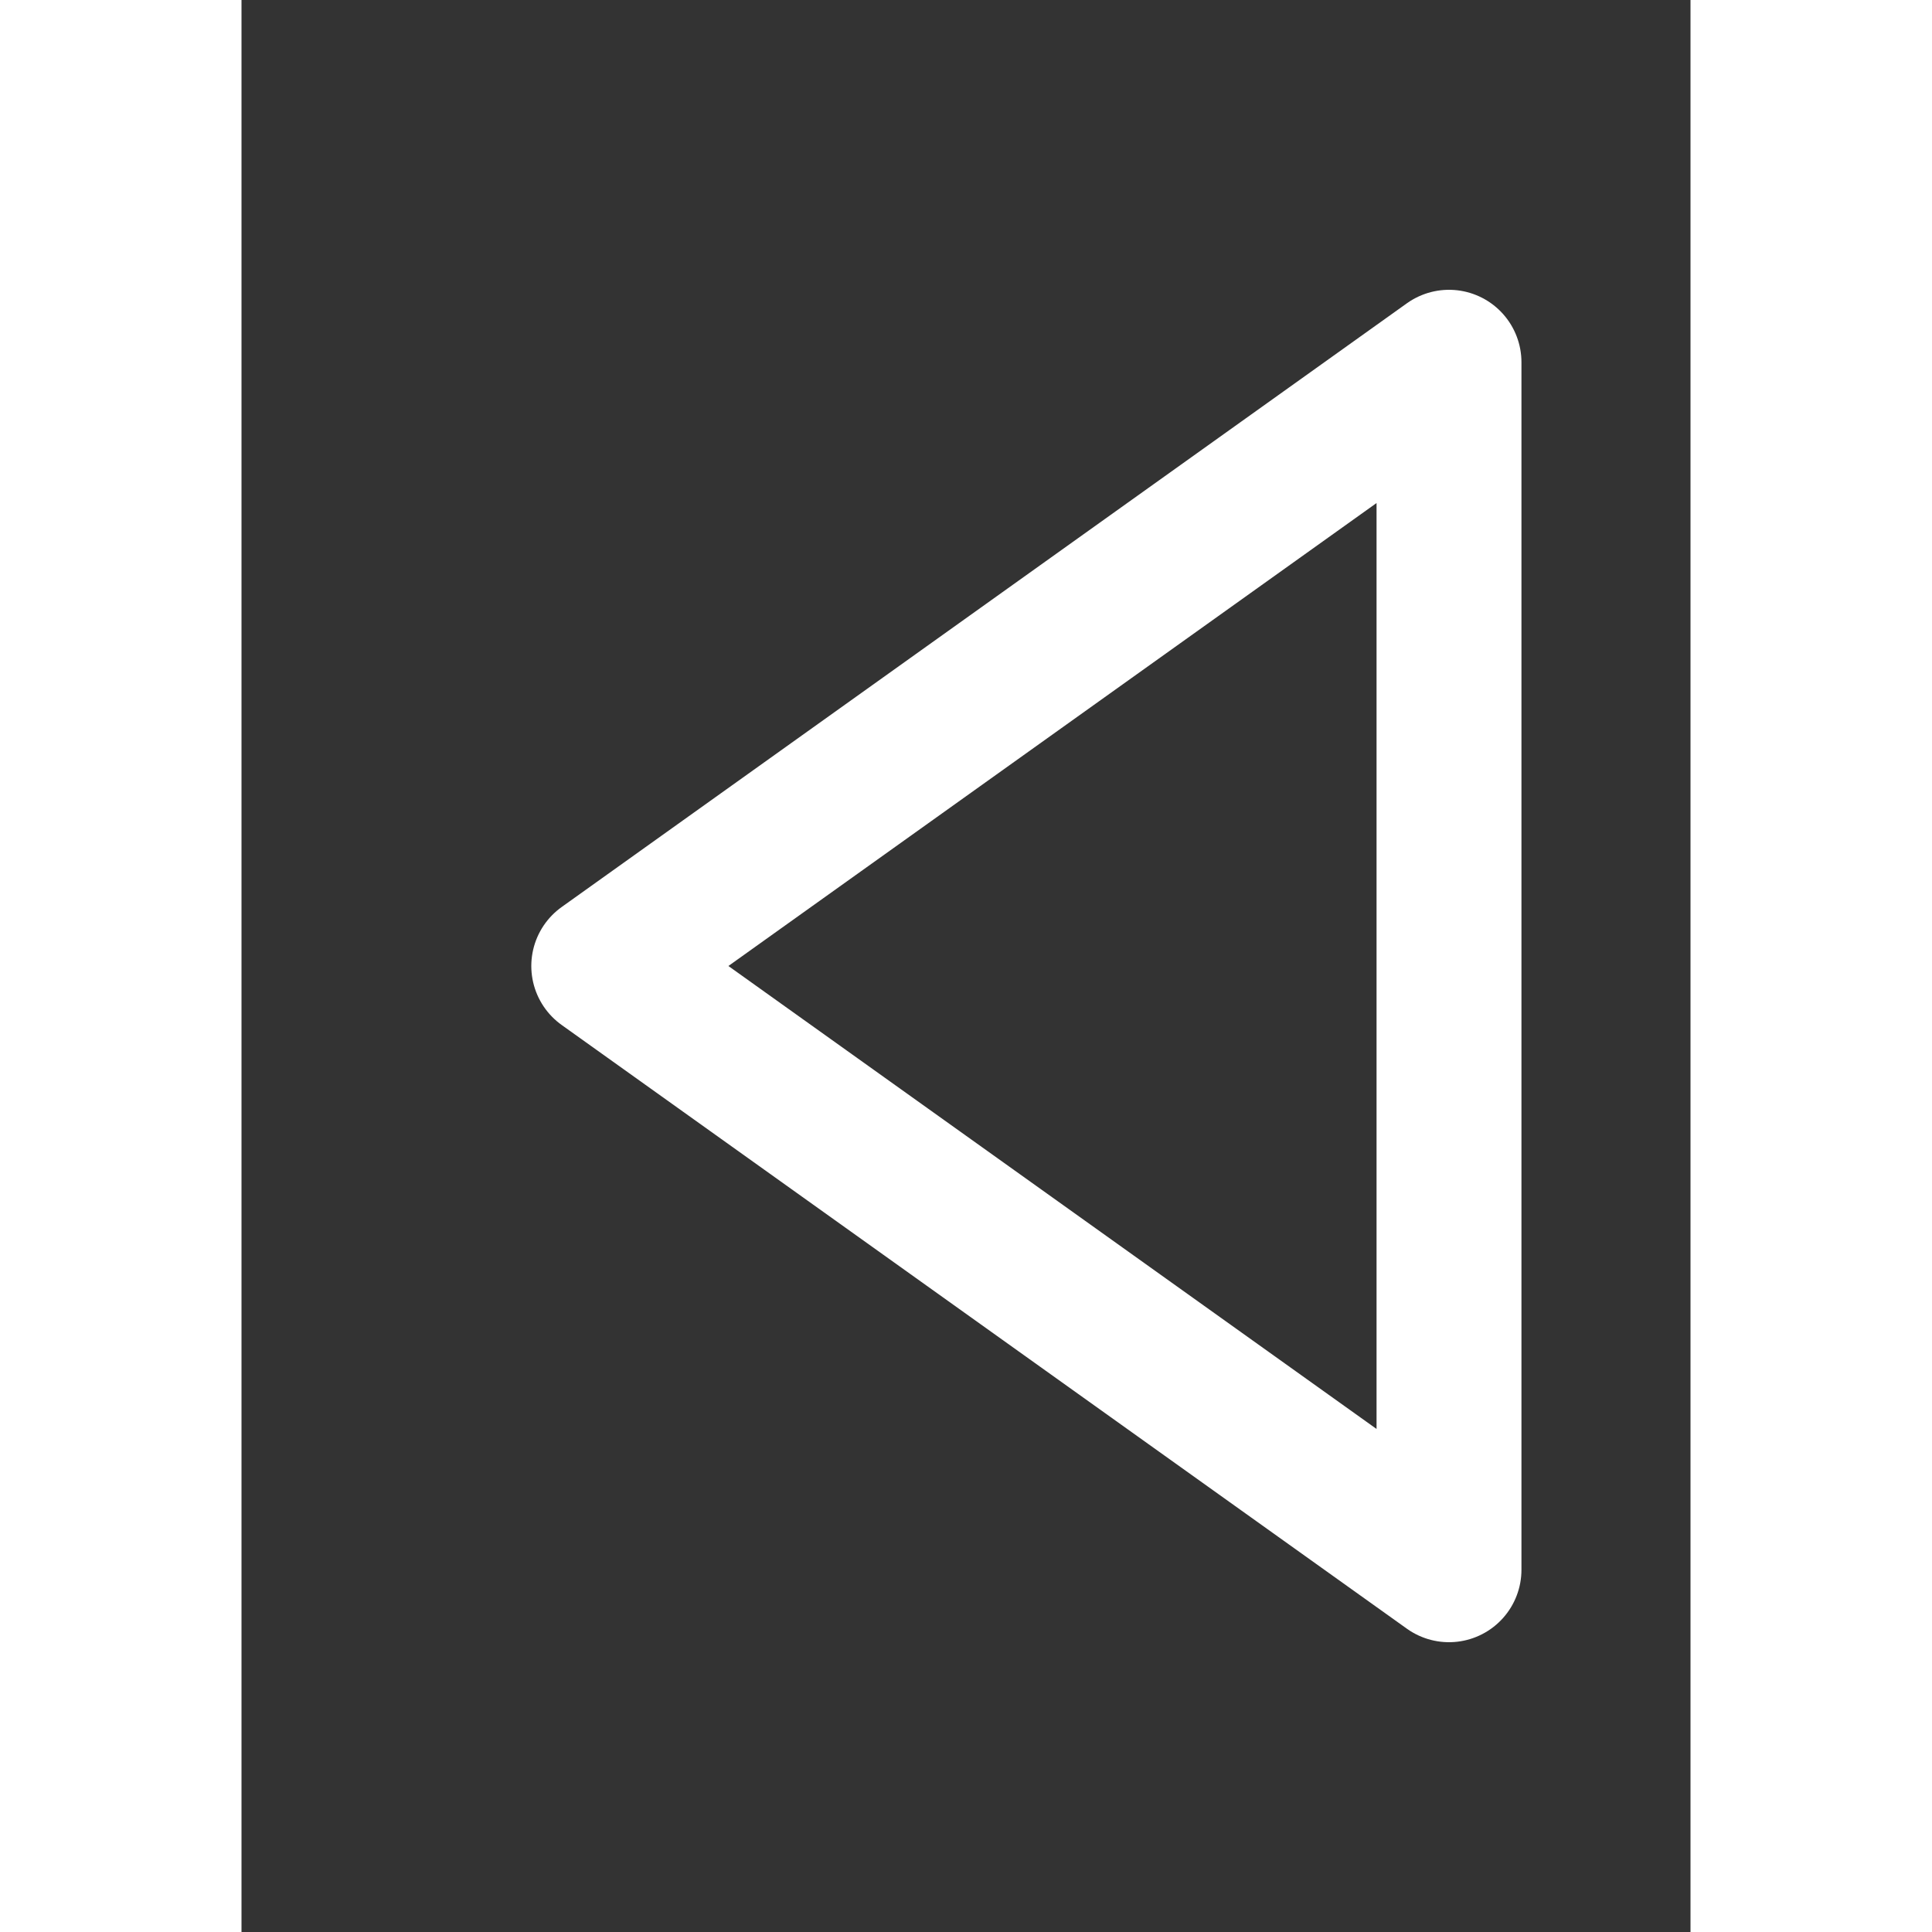 <svg version="1.0" xmlns="http://www.w3.org/2000/svg" width="74" height="74" viewBox="-2 -1 12 16">
  <rect x="-2" y="-1" width="12" height="16" fill="#333333" stroke="none"/>
  <path d="M8 2 L1 7 L8 12 Z" style="stroke:white; stroke-linejoin:round; stroke-width:1.2; fill:none;" />
</svg>
